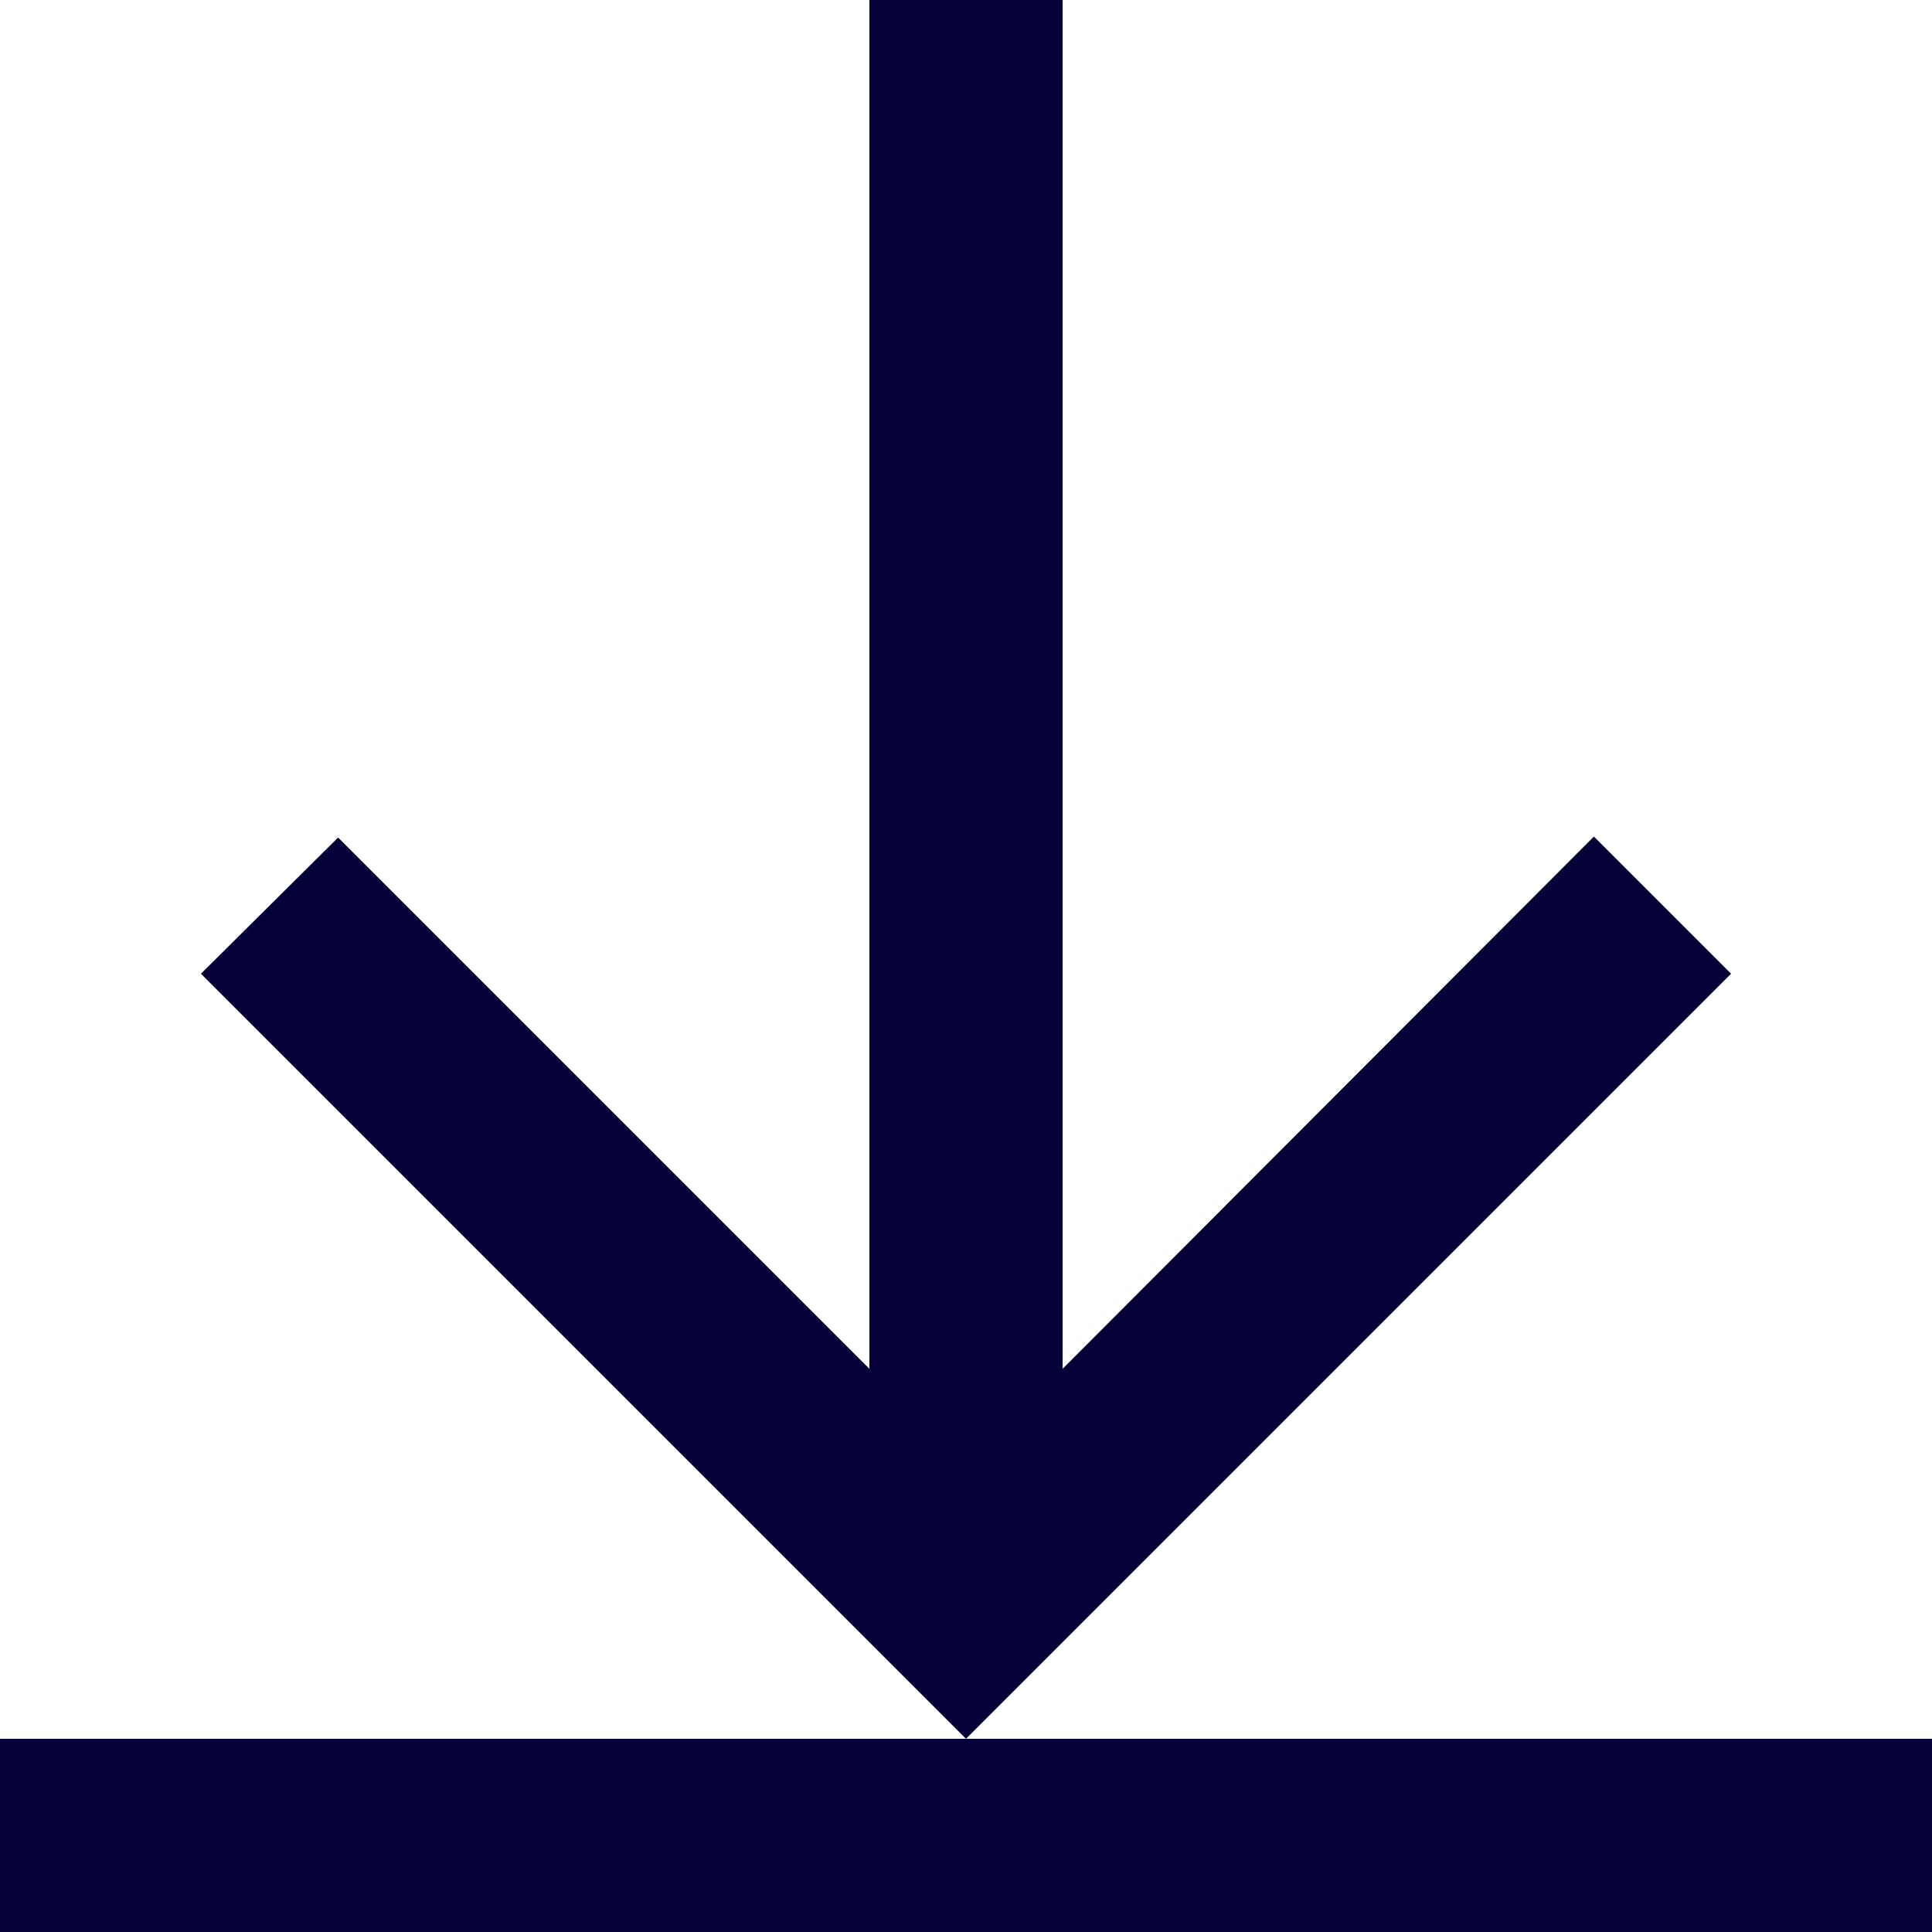 <svg width="20" height="20" viewBox="0 0 20 20" fill="none" xmlns="http://www.w3.org/2000/svg">
<path d="M17.92 10.08L10 18L2.08 10.08L3.5 8.67L9 14.17V0H11V14.17L16.5 8.66L17.92 10.08ZM10 18H0V20H20V18H10Z" fill="#050038"/>
</svg>
